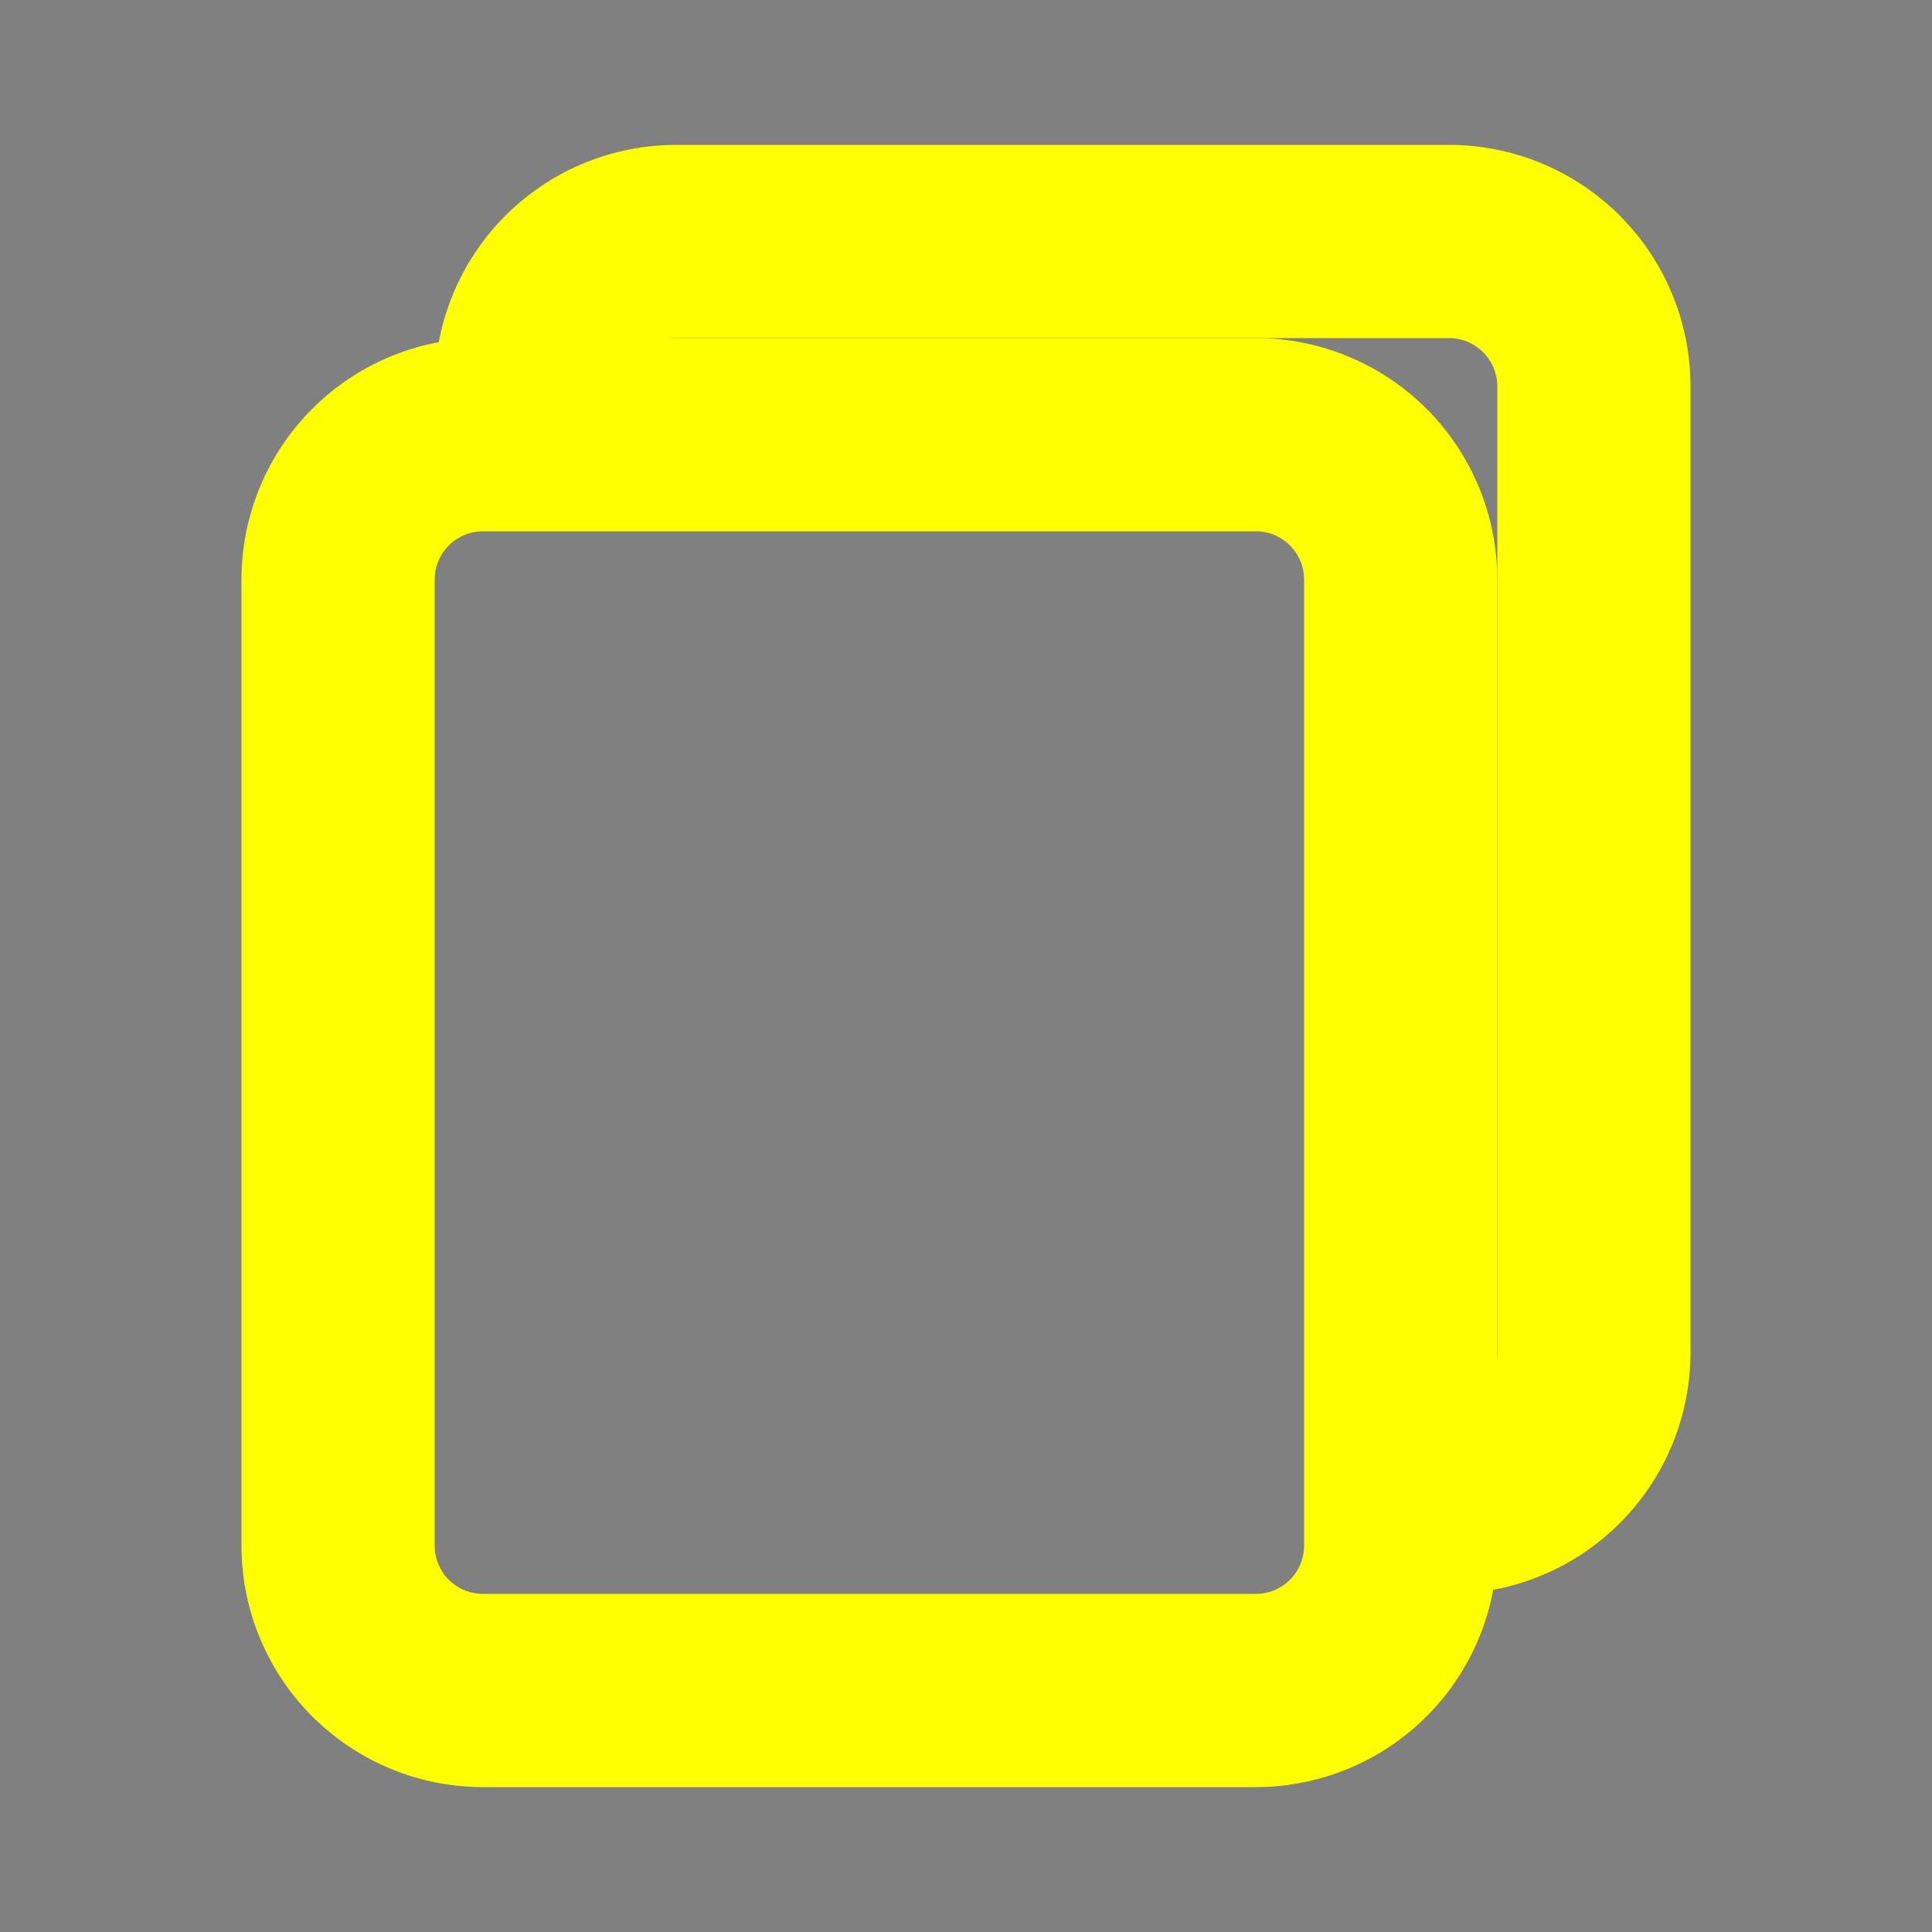<svg stroke="yellow" class="bi bi-documents" width="1em" height="1em" viewBox="0 0 20 20" fill="currentColor" xmlns="http://www.w3.org/2000/svg">
  <rect x="0" y="0" width="20" height="20" fill="#808080" stroke="none"/>
  <path fill-rule="evenodd" d="M5 4h8a2 2 0 012 2v10a2 2 0 01-2 2H5a2 2 0 01-2-2V6a2 2 0 012-2zm0 1a1 1 0 00-1 1v10a1 1 0 001 1h8a1 1 0 001-1V6a1 1 0 00-1-1H5z" clip-rule="evenodd"/>
  <path d="M7 2h8a2 2 0 012 2v10a2 2 0 01-2 2v-1a1 1 0 001-1V4a1 1 0 00-1-1H7a1 1 0 00-1 1H5a2 2 0 012-2z"/>
</svg>